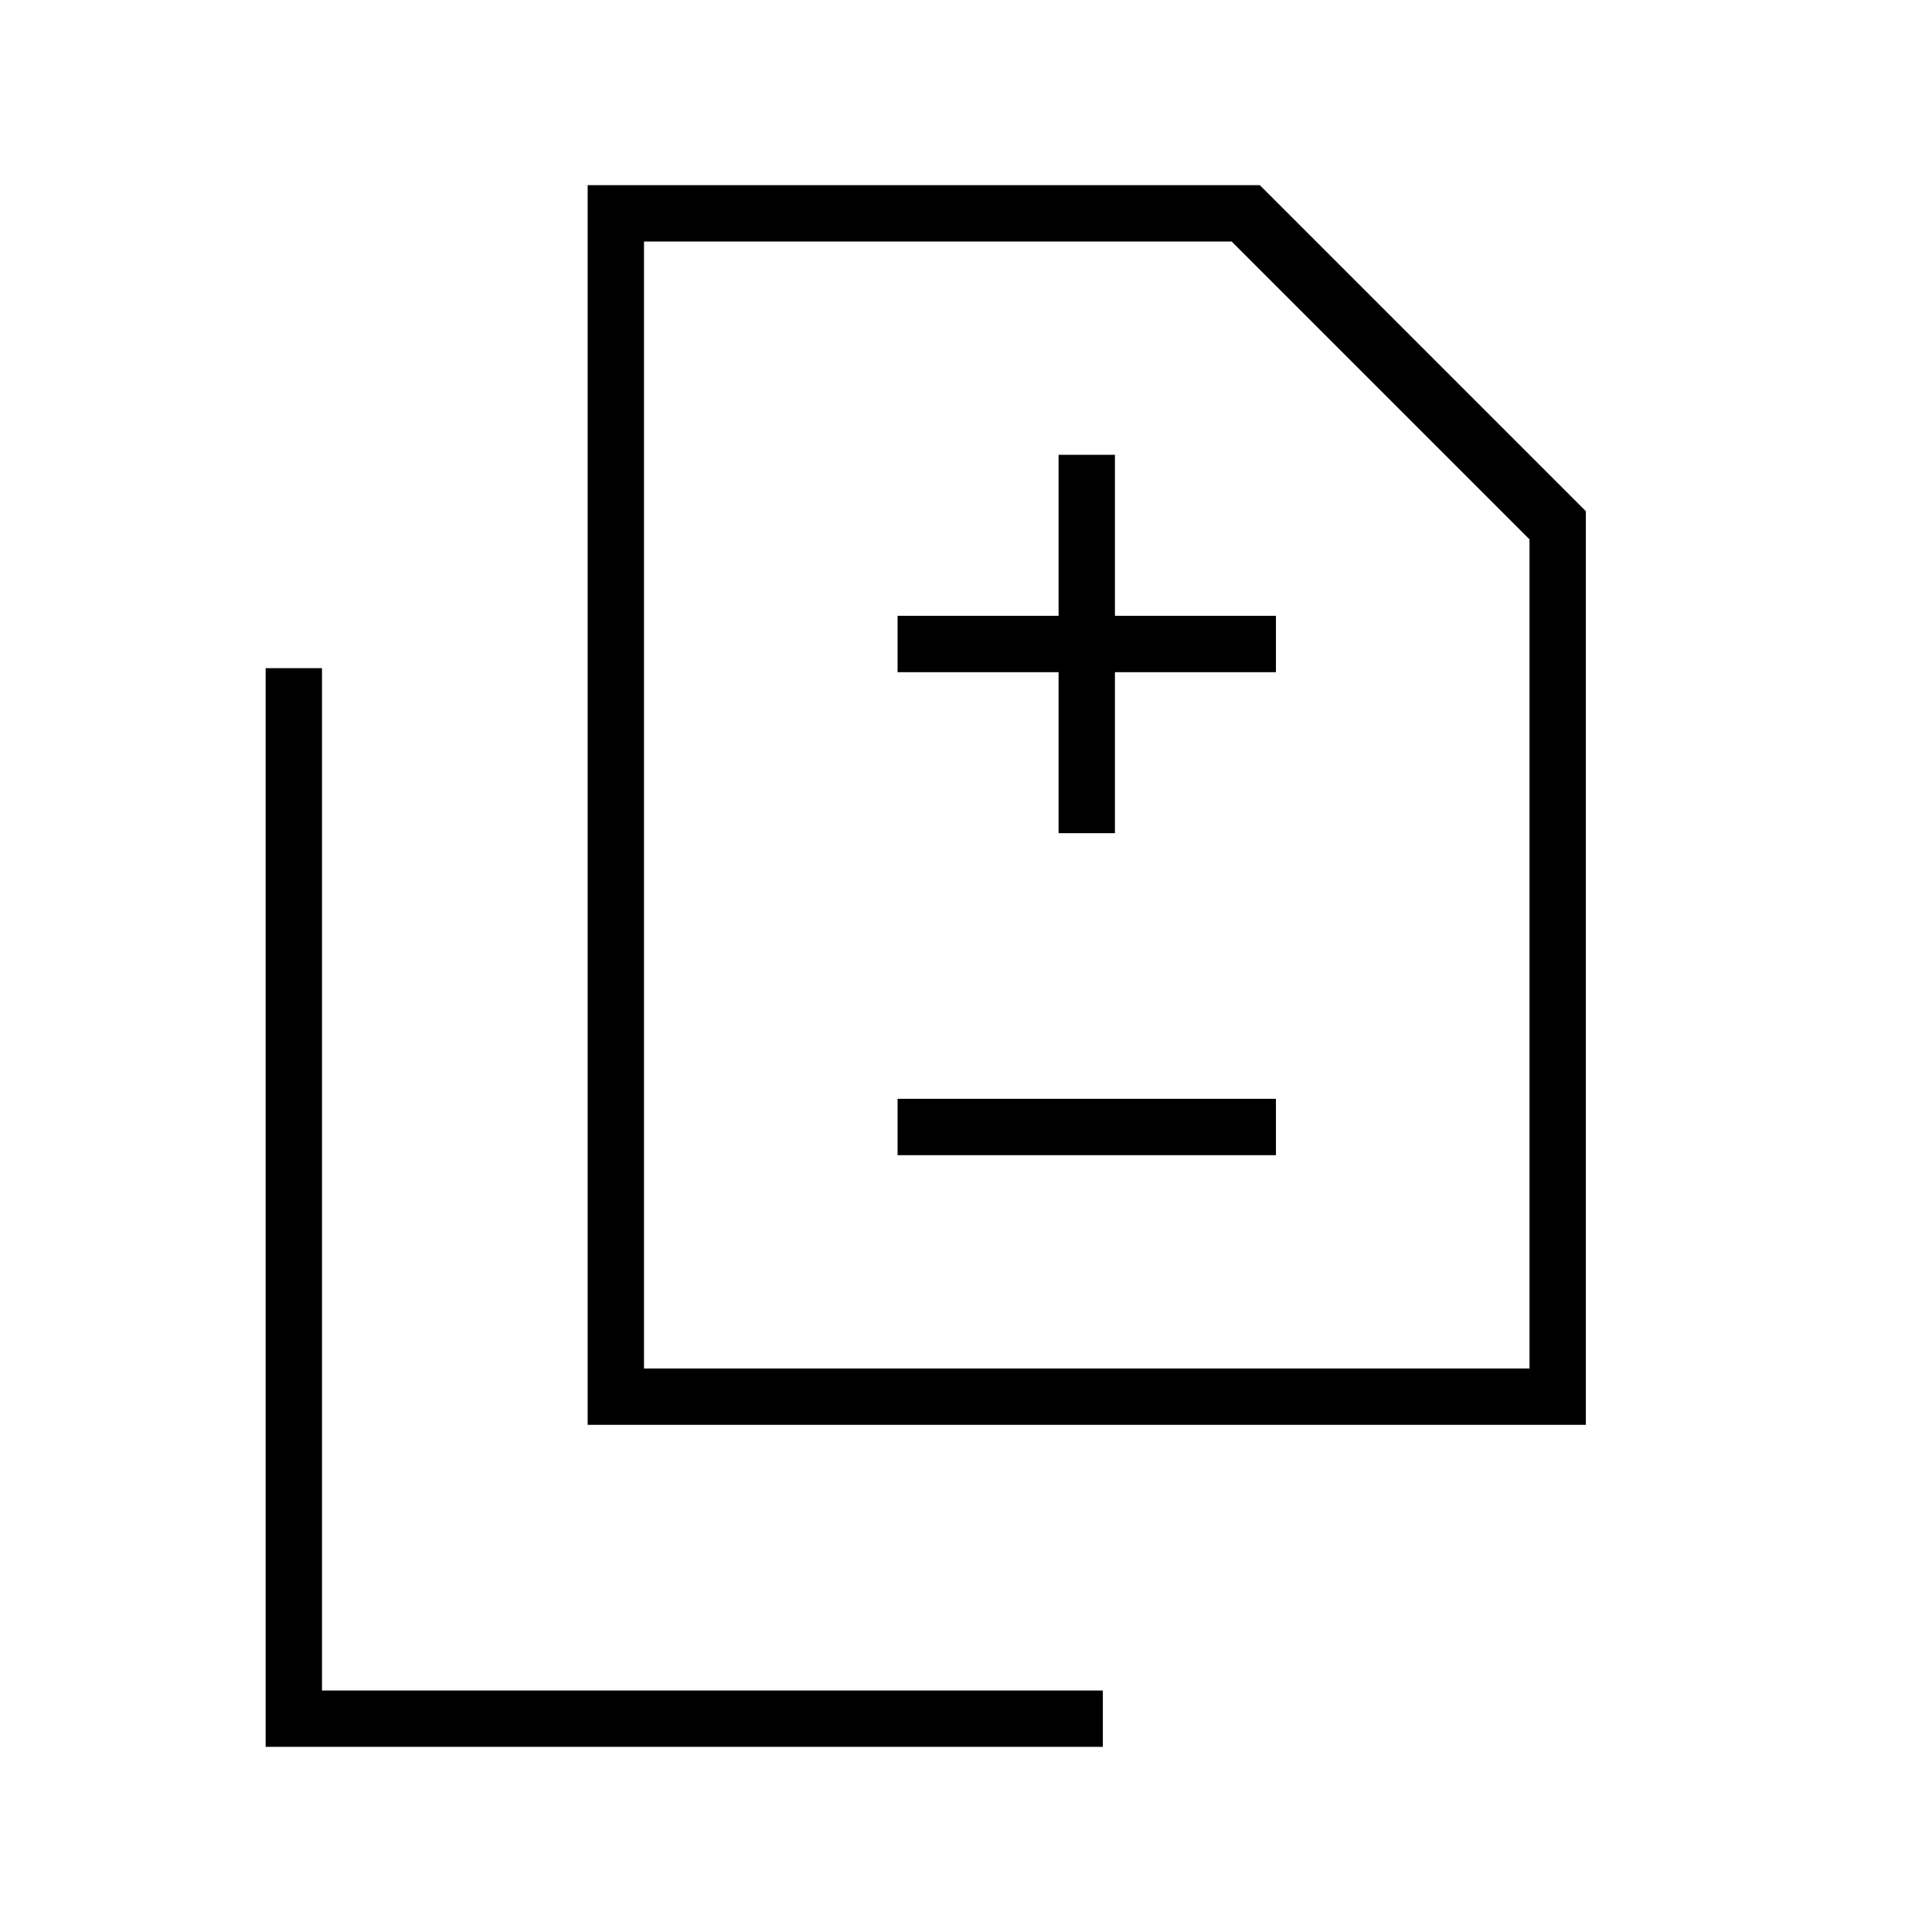 <svg xmlns="http://www.w3.org/2000/svg" height="24" viewBox="0 -960 960 960" width="24"><path d="M526-546h28v-80h80v-28h-80v-80h-28v80h-80v28h80v80Zm-80 160h188v-28H446v28ZM292-252v-616h334l162 162v454H292Zm28-28h440v-412L612-840H320v560ZM132-92v-536h28v508h388v28H132Zm188-188v-560 560Z"/></svg>